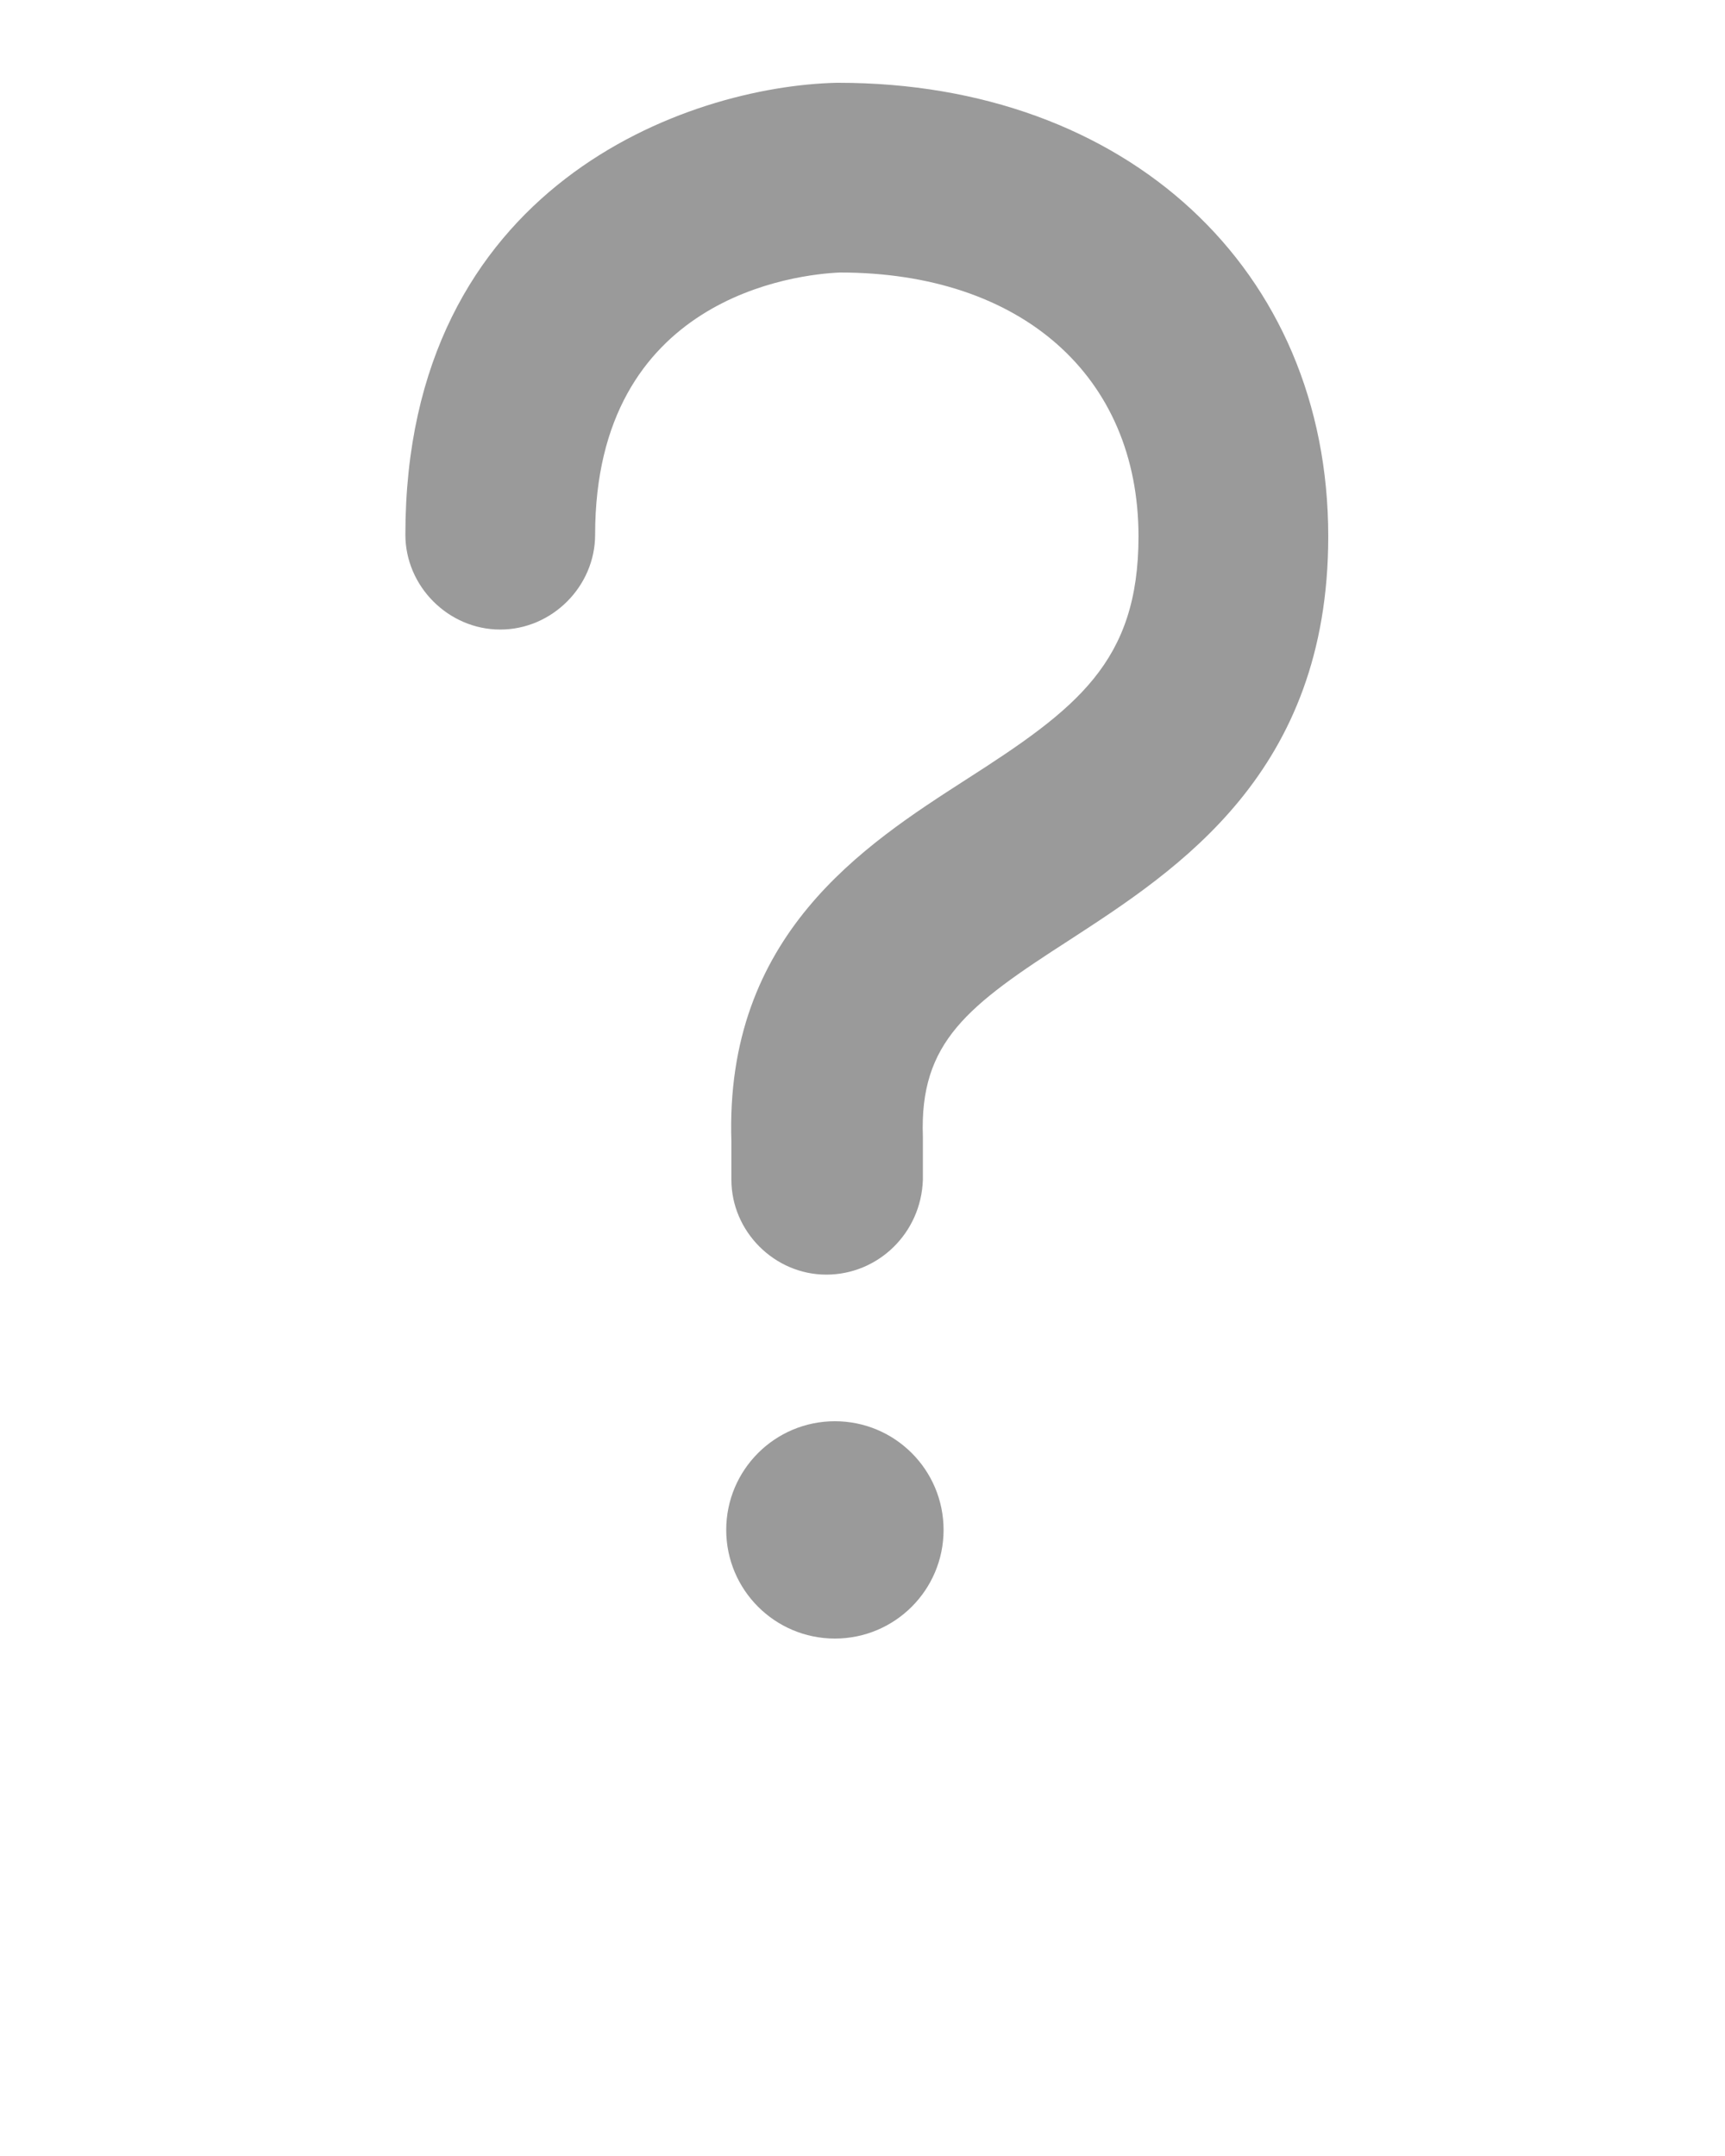 <svg xmlns="http://www.w3.org/2000/svg" viewBox="0 0 100 125"><path fill="#9A9A9A" d="M47.9 73.9c-3 0-5.5-2.5-5.5-5.5v-2.2c-.4-12 7.7-17.2 13.6-21 6.4-4.1 10-6.8 10-14.1 0-9.3-6.8-15.3-17.3-15.3-2.5.1-14.2 1.4-14.2 15.2 0 3-2.5 5.5-5.5 5.5S23.5 34 23.5 31c0-20.3 16.4-26 25-26.2h.1C65.3 4.8 77 15.6 77 31.1c0 13.7-8.7 19.3-15 23.4-5.9 3.8-8.7 5.9-8.5 11.4v2.5c-.1 3.1-2.6 5.5-5.6 5.5z"/><circle fill="#9A9A9A" cx="48.4" cy="88.7" r="6.3"/></svg>
